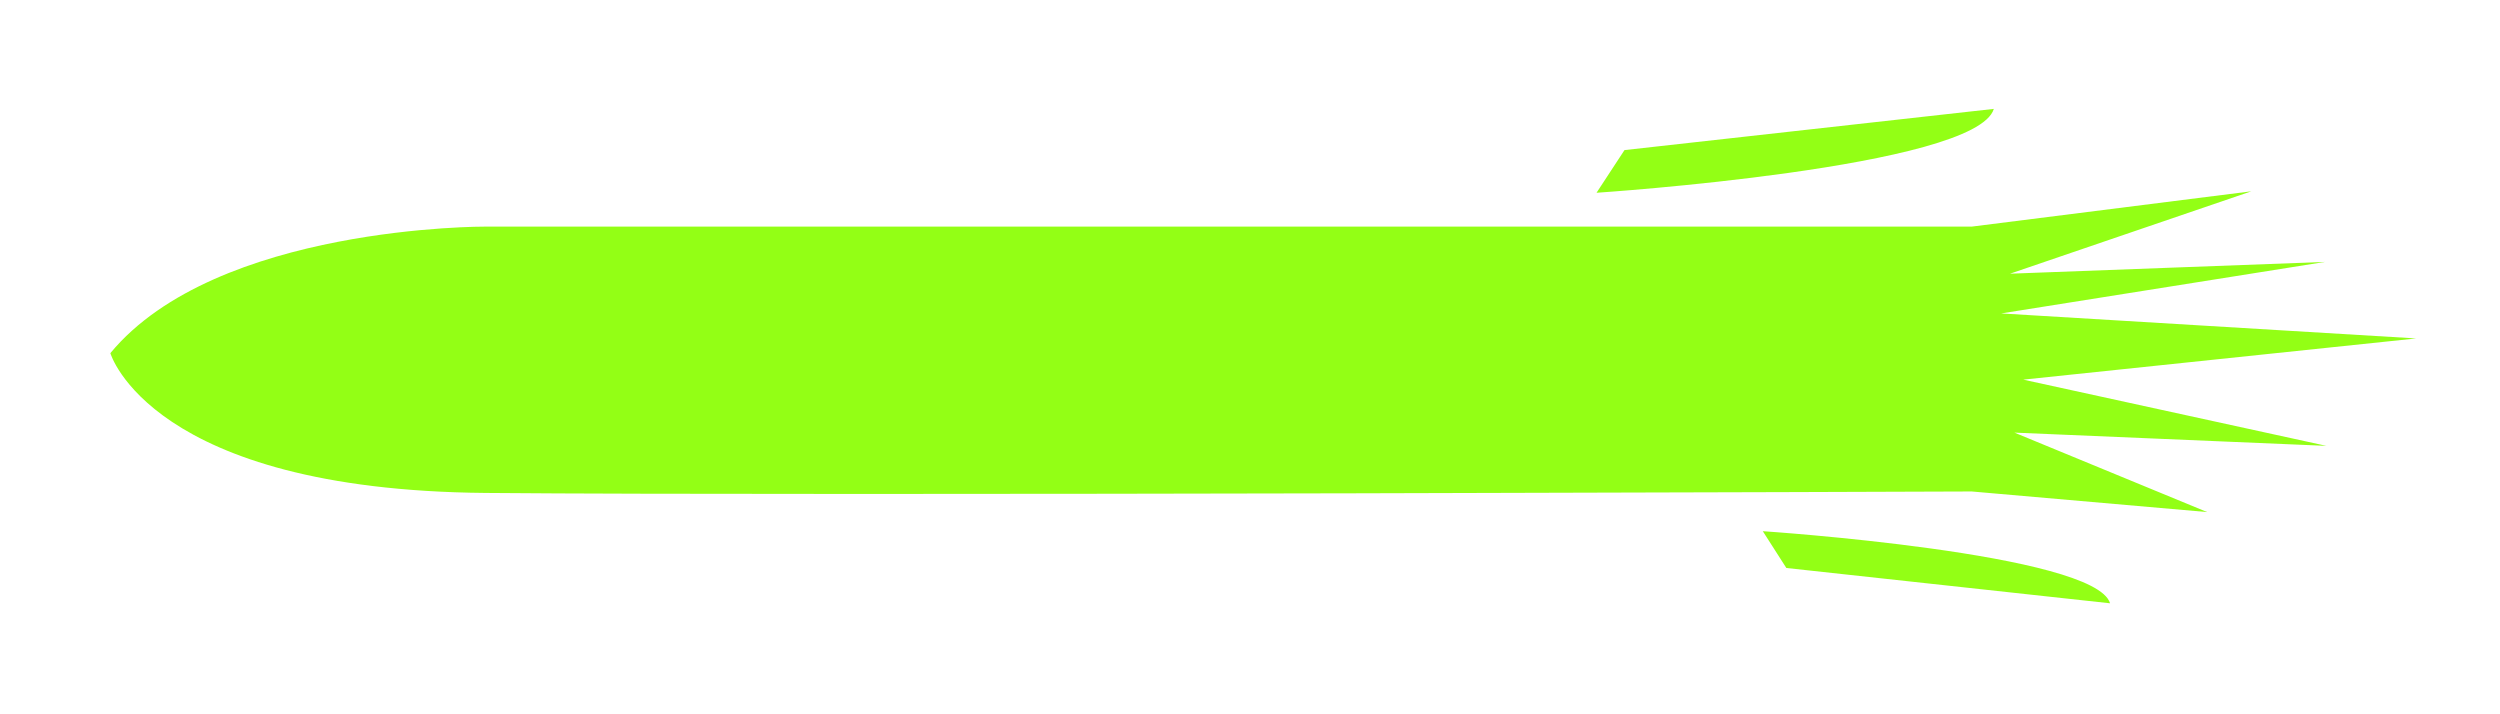 <?xml version="1.0" encoding="utf-8"?>
<!-- Generator: Adobe Illustrator 18.1.1, SVG Export Plug-In . SVG Version: 6.00 Build 0)  -->
<svg version="1.1" id="Layer_1" xmlns="http://www.w3.org/2000/svg" xmlns:xlink="http://www.w3.org/1999/xlink" x="0px" y="0px"
	 viewBox="0 0 169.9 48.5" style="enable-background:new 0 0 169.9 48.5;" xml:space="preserve">
<style type="text/css">
	.st0{fill:#93FF15;}
</style>
<path class="st0" d="M134,15.4H33c0,0-18.3-0.1-25.5,8.6c0,0,2.7,9.3,25.5,9.5c22.8,0.2,101-0.1,101-0.1l16,1.4l-13.1-5.4l21.2,0.9
	l-20.6-4.5l26.7-2.8l-28.2-1.7l22-3.5l-21.4,0.8l16.4-5.6L134,15.4z"/>
<path class="st0" d="M108.5,13.1c0,0,25.8-1.7,27-5.7l-25.1,2.8L108.5,13.1z"/>
<path class="st0" d="M119.8,36.1c0,0,22.6,1.5,23.6,4.9l-22-2.4L119.8,36.1z"/>
</svg>
